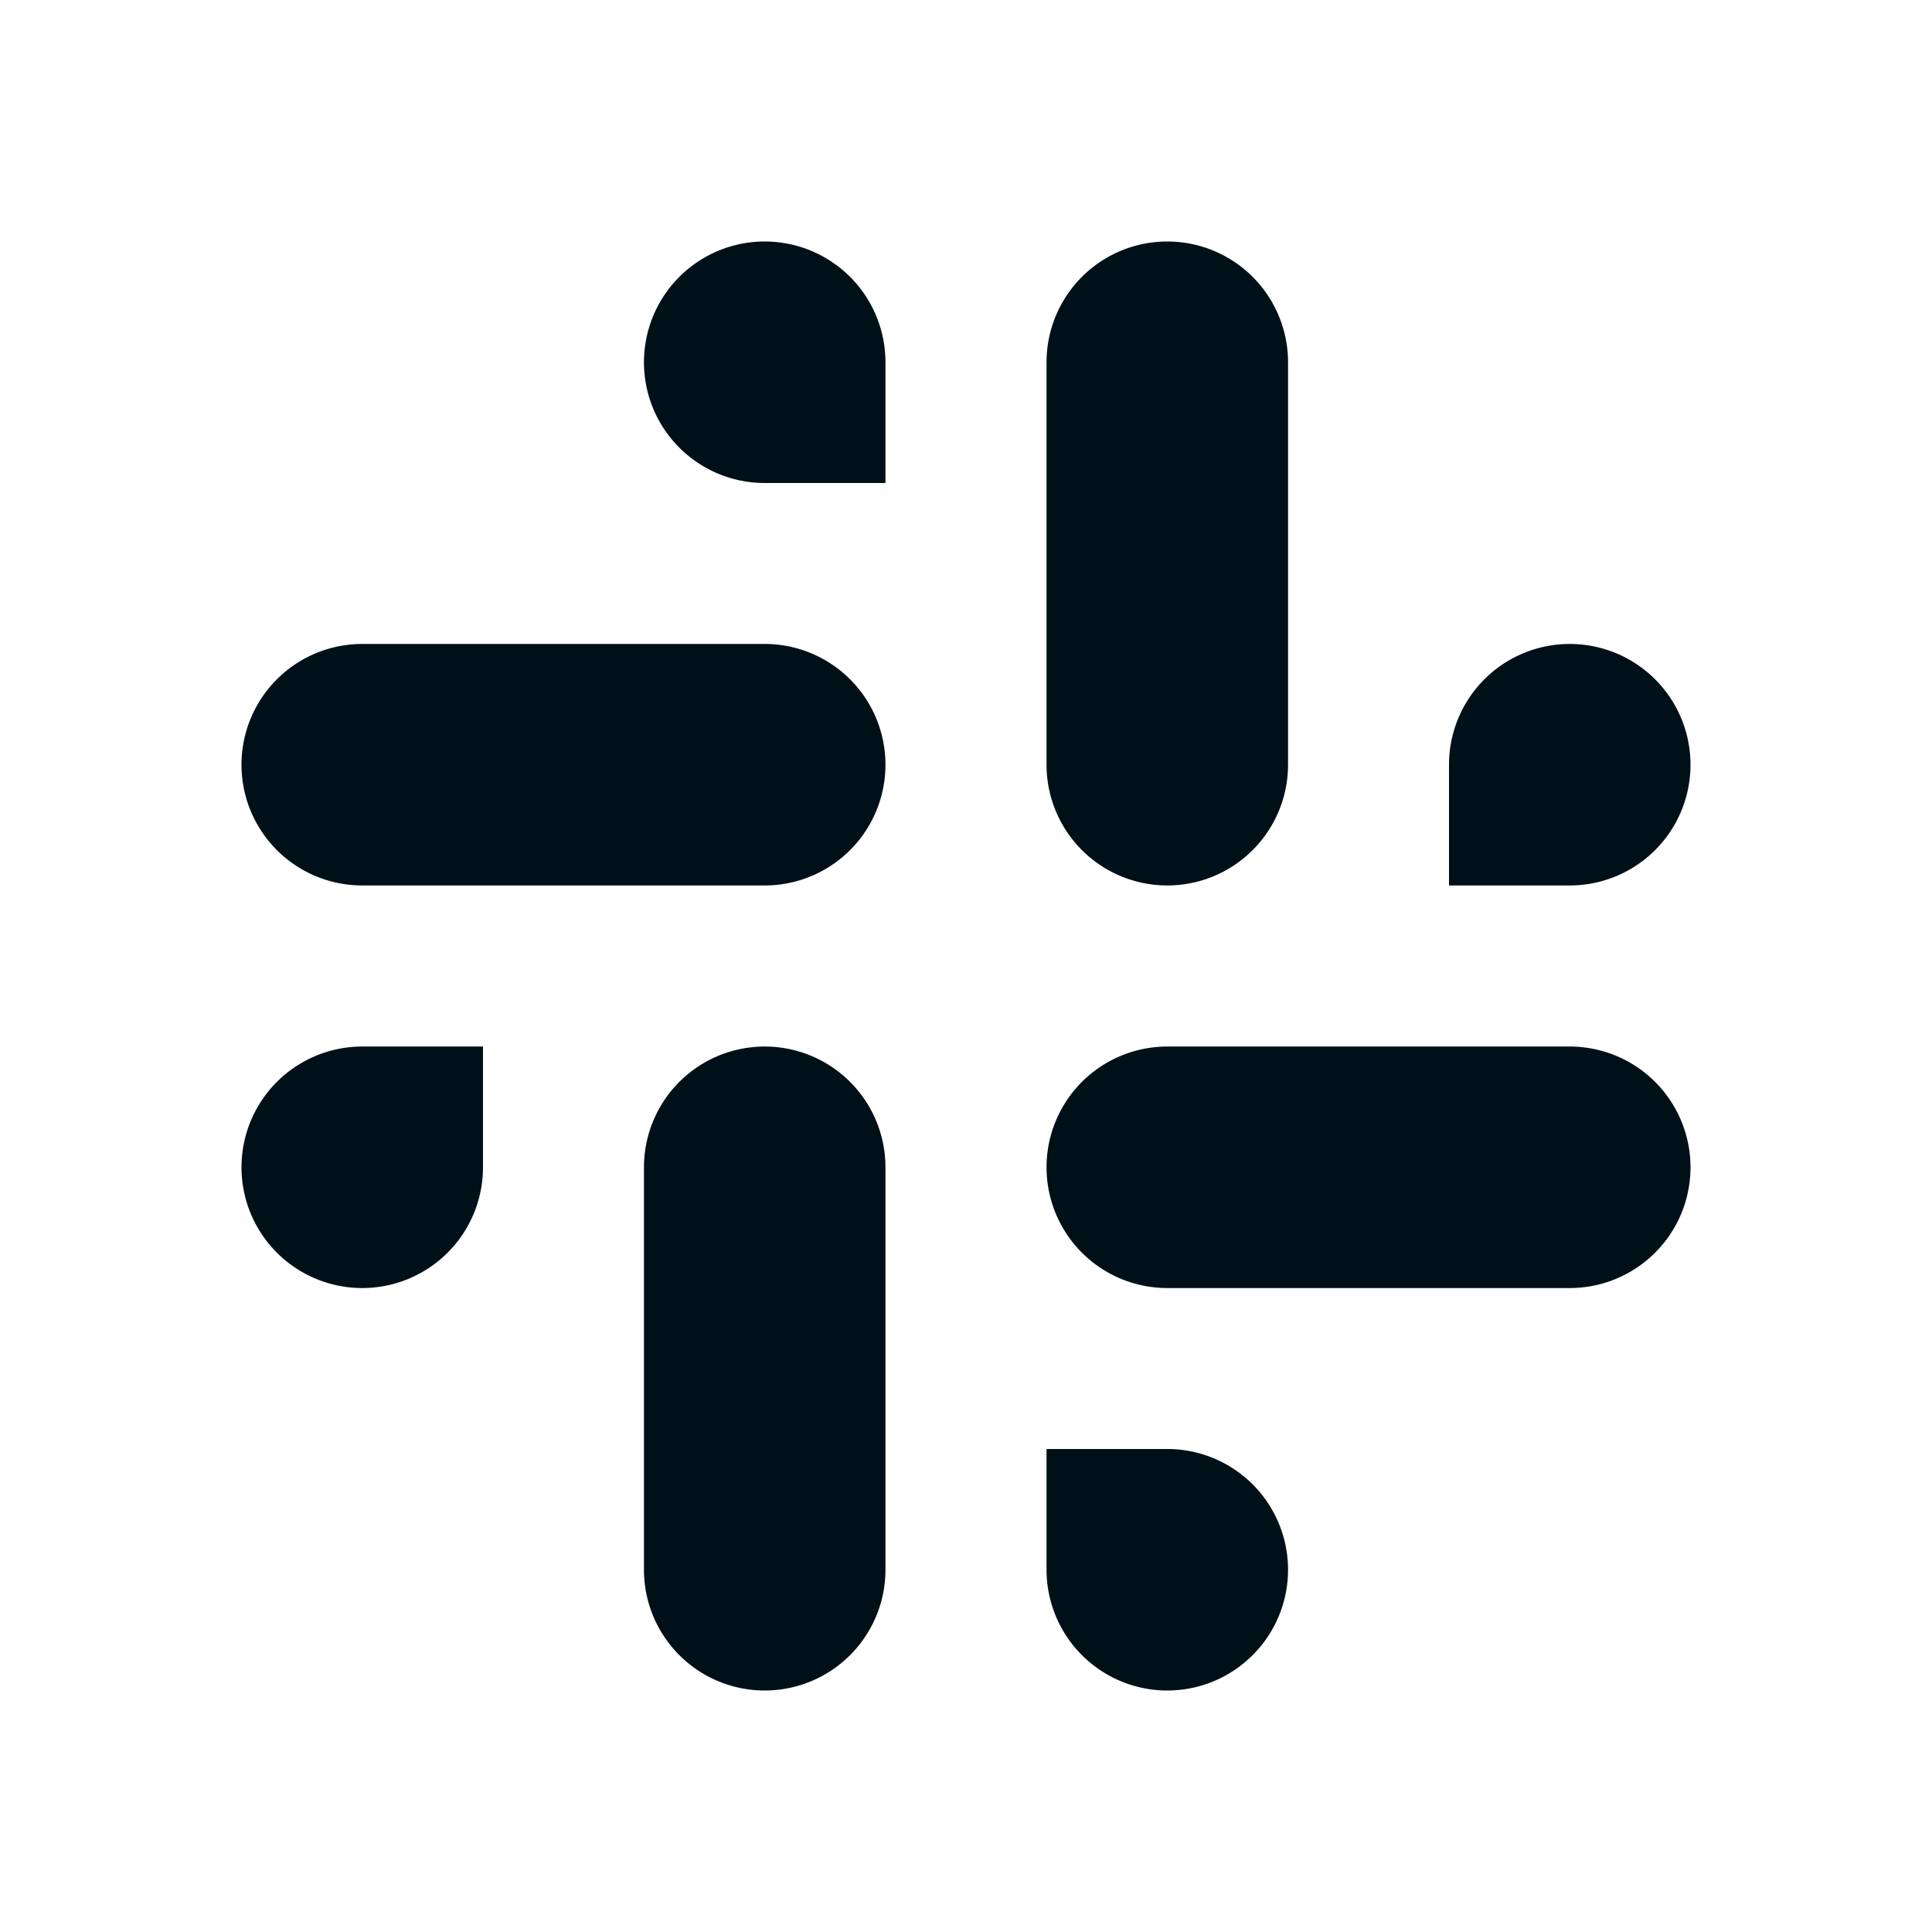 <svg width="16" height="16" fill="none" xmlns="http://www.w3.org/2000/svg"><path fill-rule="evenodd" clip-rule="evenodd" d="M10.667 3a1 1 0 1 0-2 0v3.333a1 1 0 1 0 2 0V3ZM4 8.667H3a1 1 0 1 0 1 1v-1ZM8.667 12h1a1 1 0 1 1-1 1v-1ZM13 8.667H9.667a1 1 0 1 0 0 2H13a1 1 0 1 0 0-2Zm0-3.334a1 1 0 1 1 0 2h-1v-1a1 1 0 0 1 1-1Zm-6.667 0H3a1 1 0 0 0 0 2h3.333a1 1 0 1 0 0-2Zm0-3.333a1 1 0 0 1 1 1v1h-1a1 1 0 0 1 0-2Zm1 7.667a1 1 0 1 0-2 0V13a1 1 0 1 0 2 0V9.667Z" fill="#001018"/></svg>